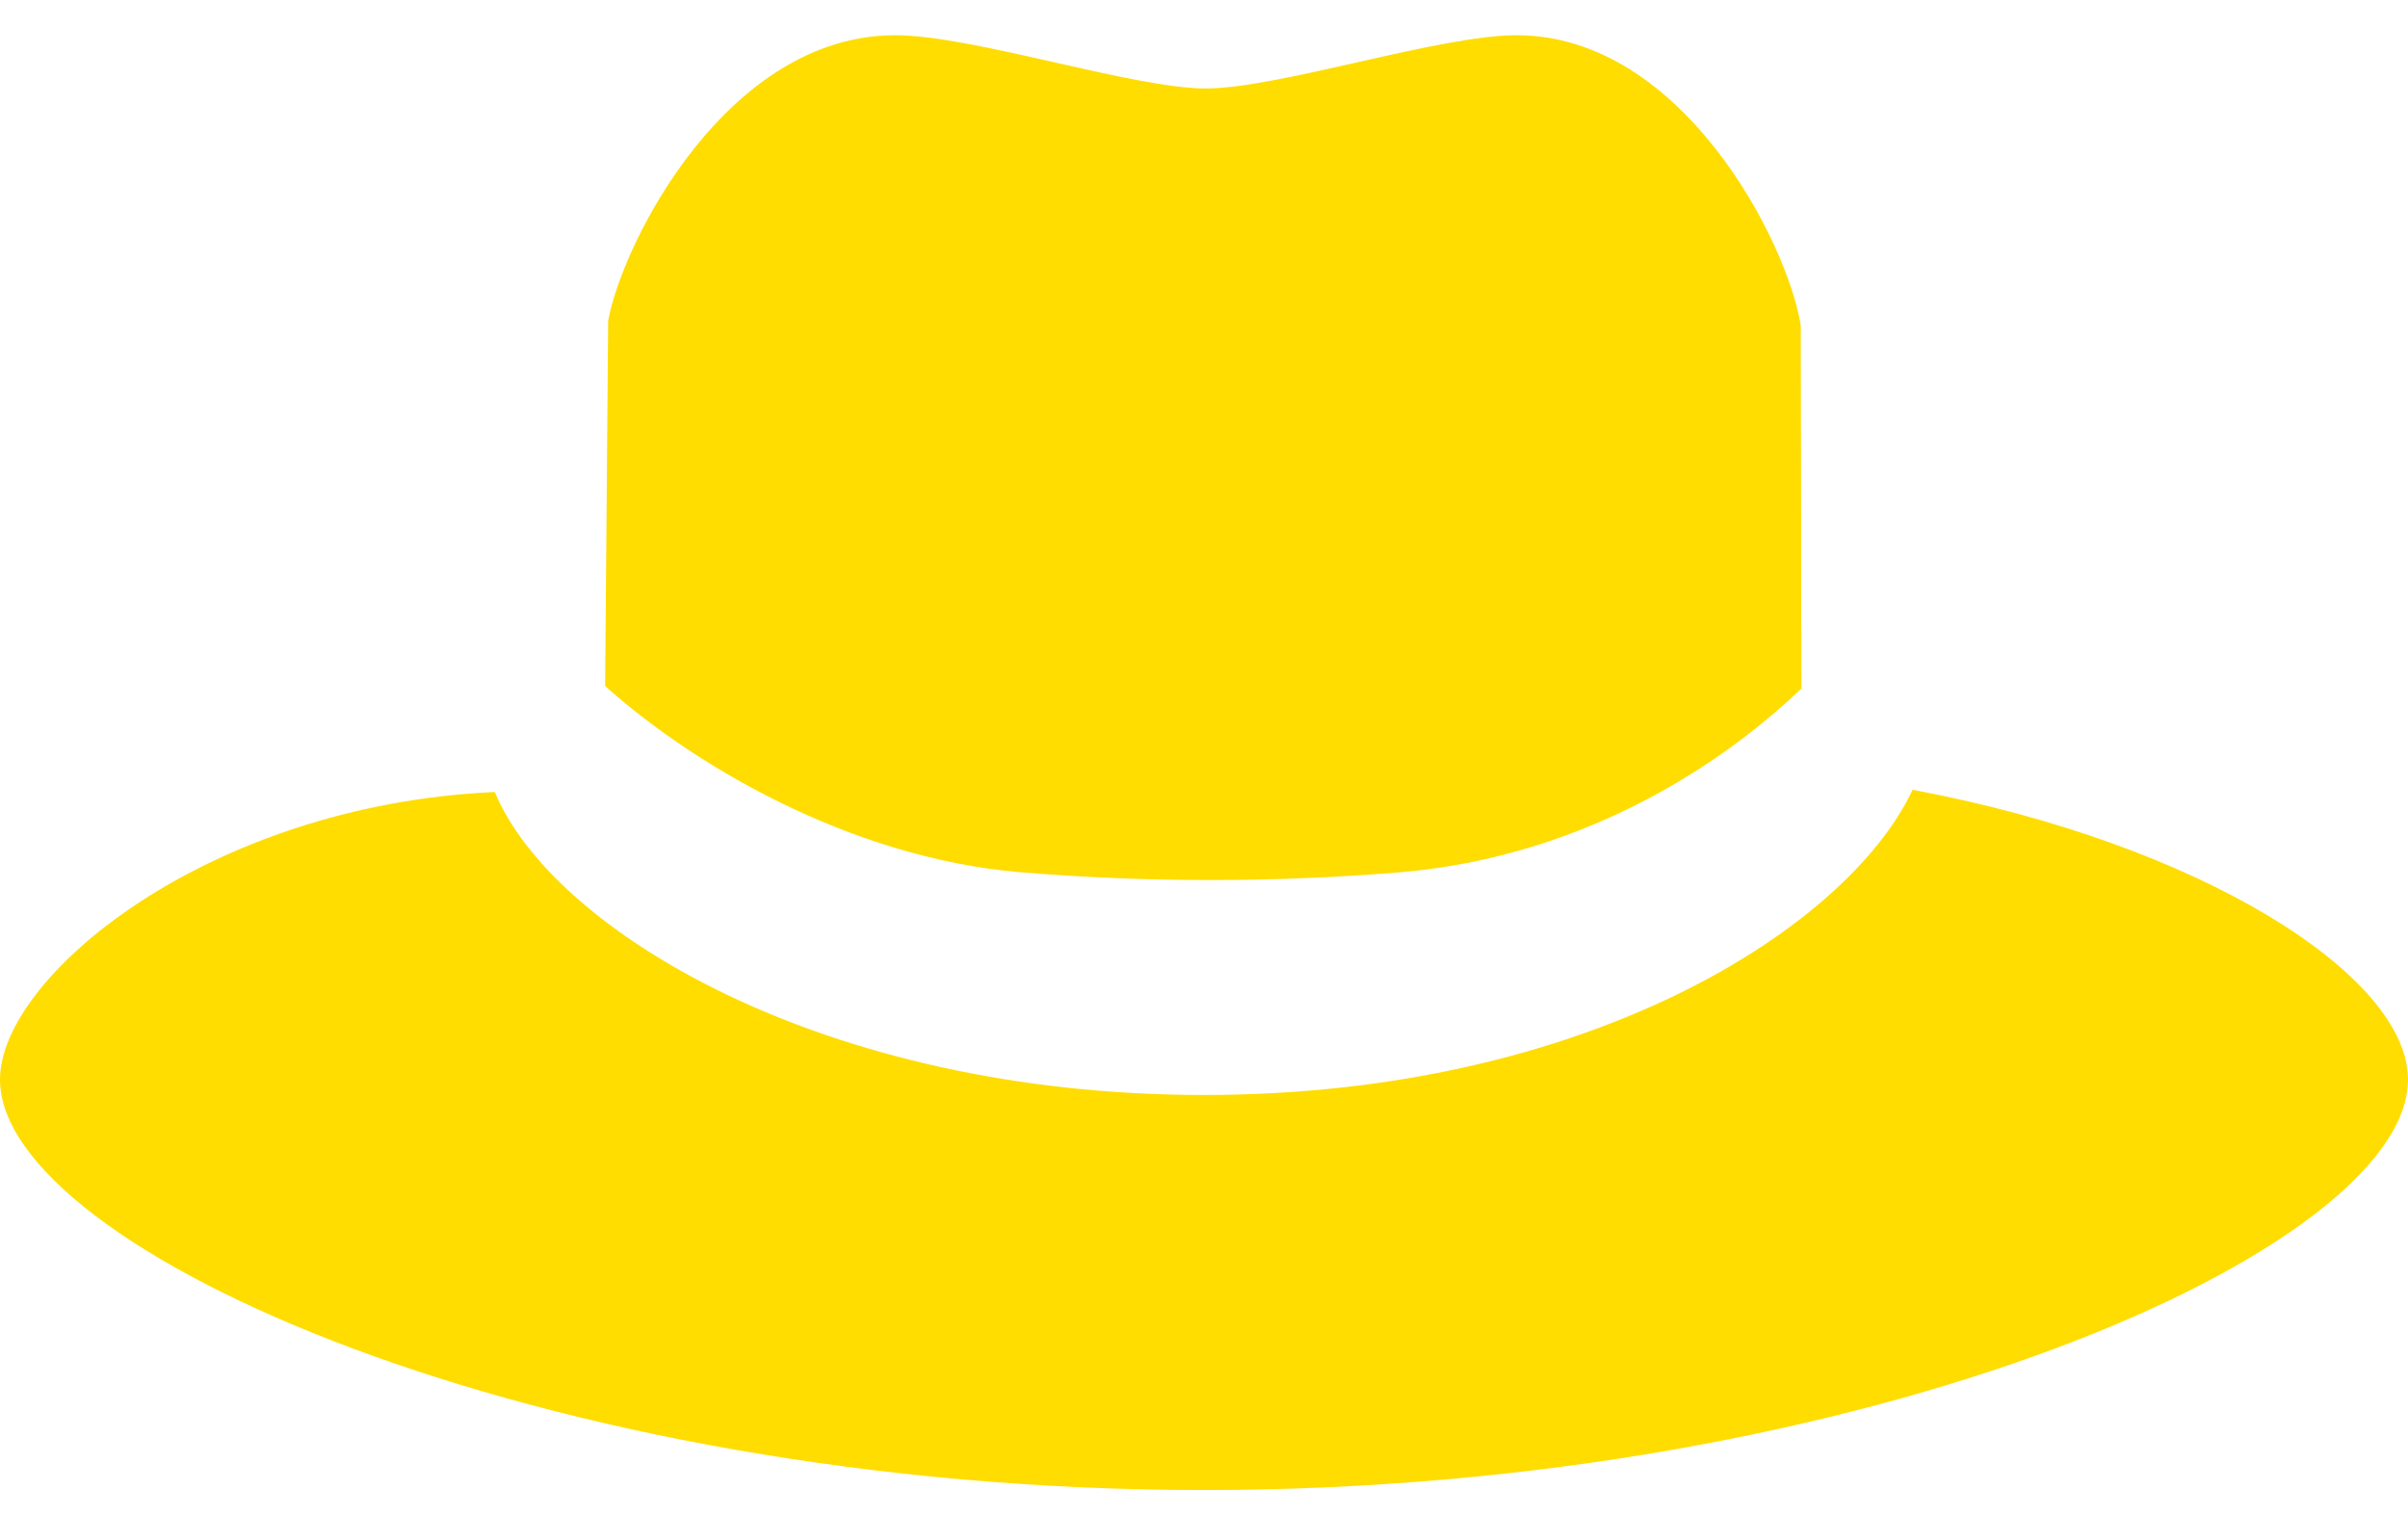 <svg width="27" height="17" viewBox="0 0 27 17" fill="none" xmlns="http://www.w3.org/2000/svg">
<path fill-rule="evenodd" clip-rule="evenodd" d="M21.445 8.856C20.719 10.403 17.8 12.278 13.5 12.278C9.227 12.278 6.188 10.427 5.548 8.881C2.32 9.027 0 10.957 0 12.104C0 14.008 6.043 16.708 13.5 16.708C20.955 16.708 27 14.008 27 12.104C27 10.942 24.68 9.46 21.445 8.856V8.856Z" fill="#FFDD00"/>
<path fill-rule="evenodd" clip-rule="evenodd" d="M17.005 0.395C16.134 0.395 14.335 0.992 13.52 0.992C12.705 0.992 10.906 0.395 10.037 0.395C8.157 0.395 6.983 2.71 6.819 3.596L6.785 7.692C7.734 8.546 9.504 9.619 11.445 9.781C12.86 9.897 14.282 9.897 15.697 9.781C17.638 9.617 19.197 8.677 20.199 7.72L20.191 3.648C20.046 2.727 18.868 0.395 17.005 0.395V0.395Z" fill="#FFDD00"/>
</svg>
